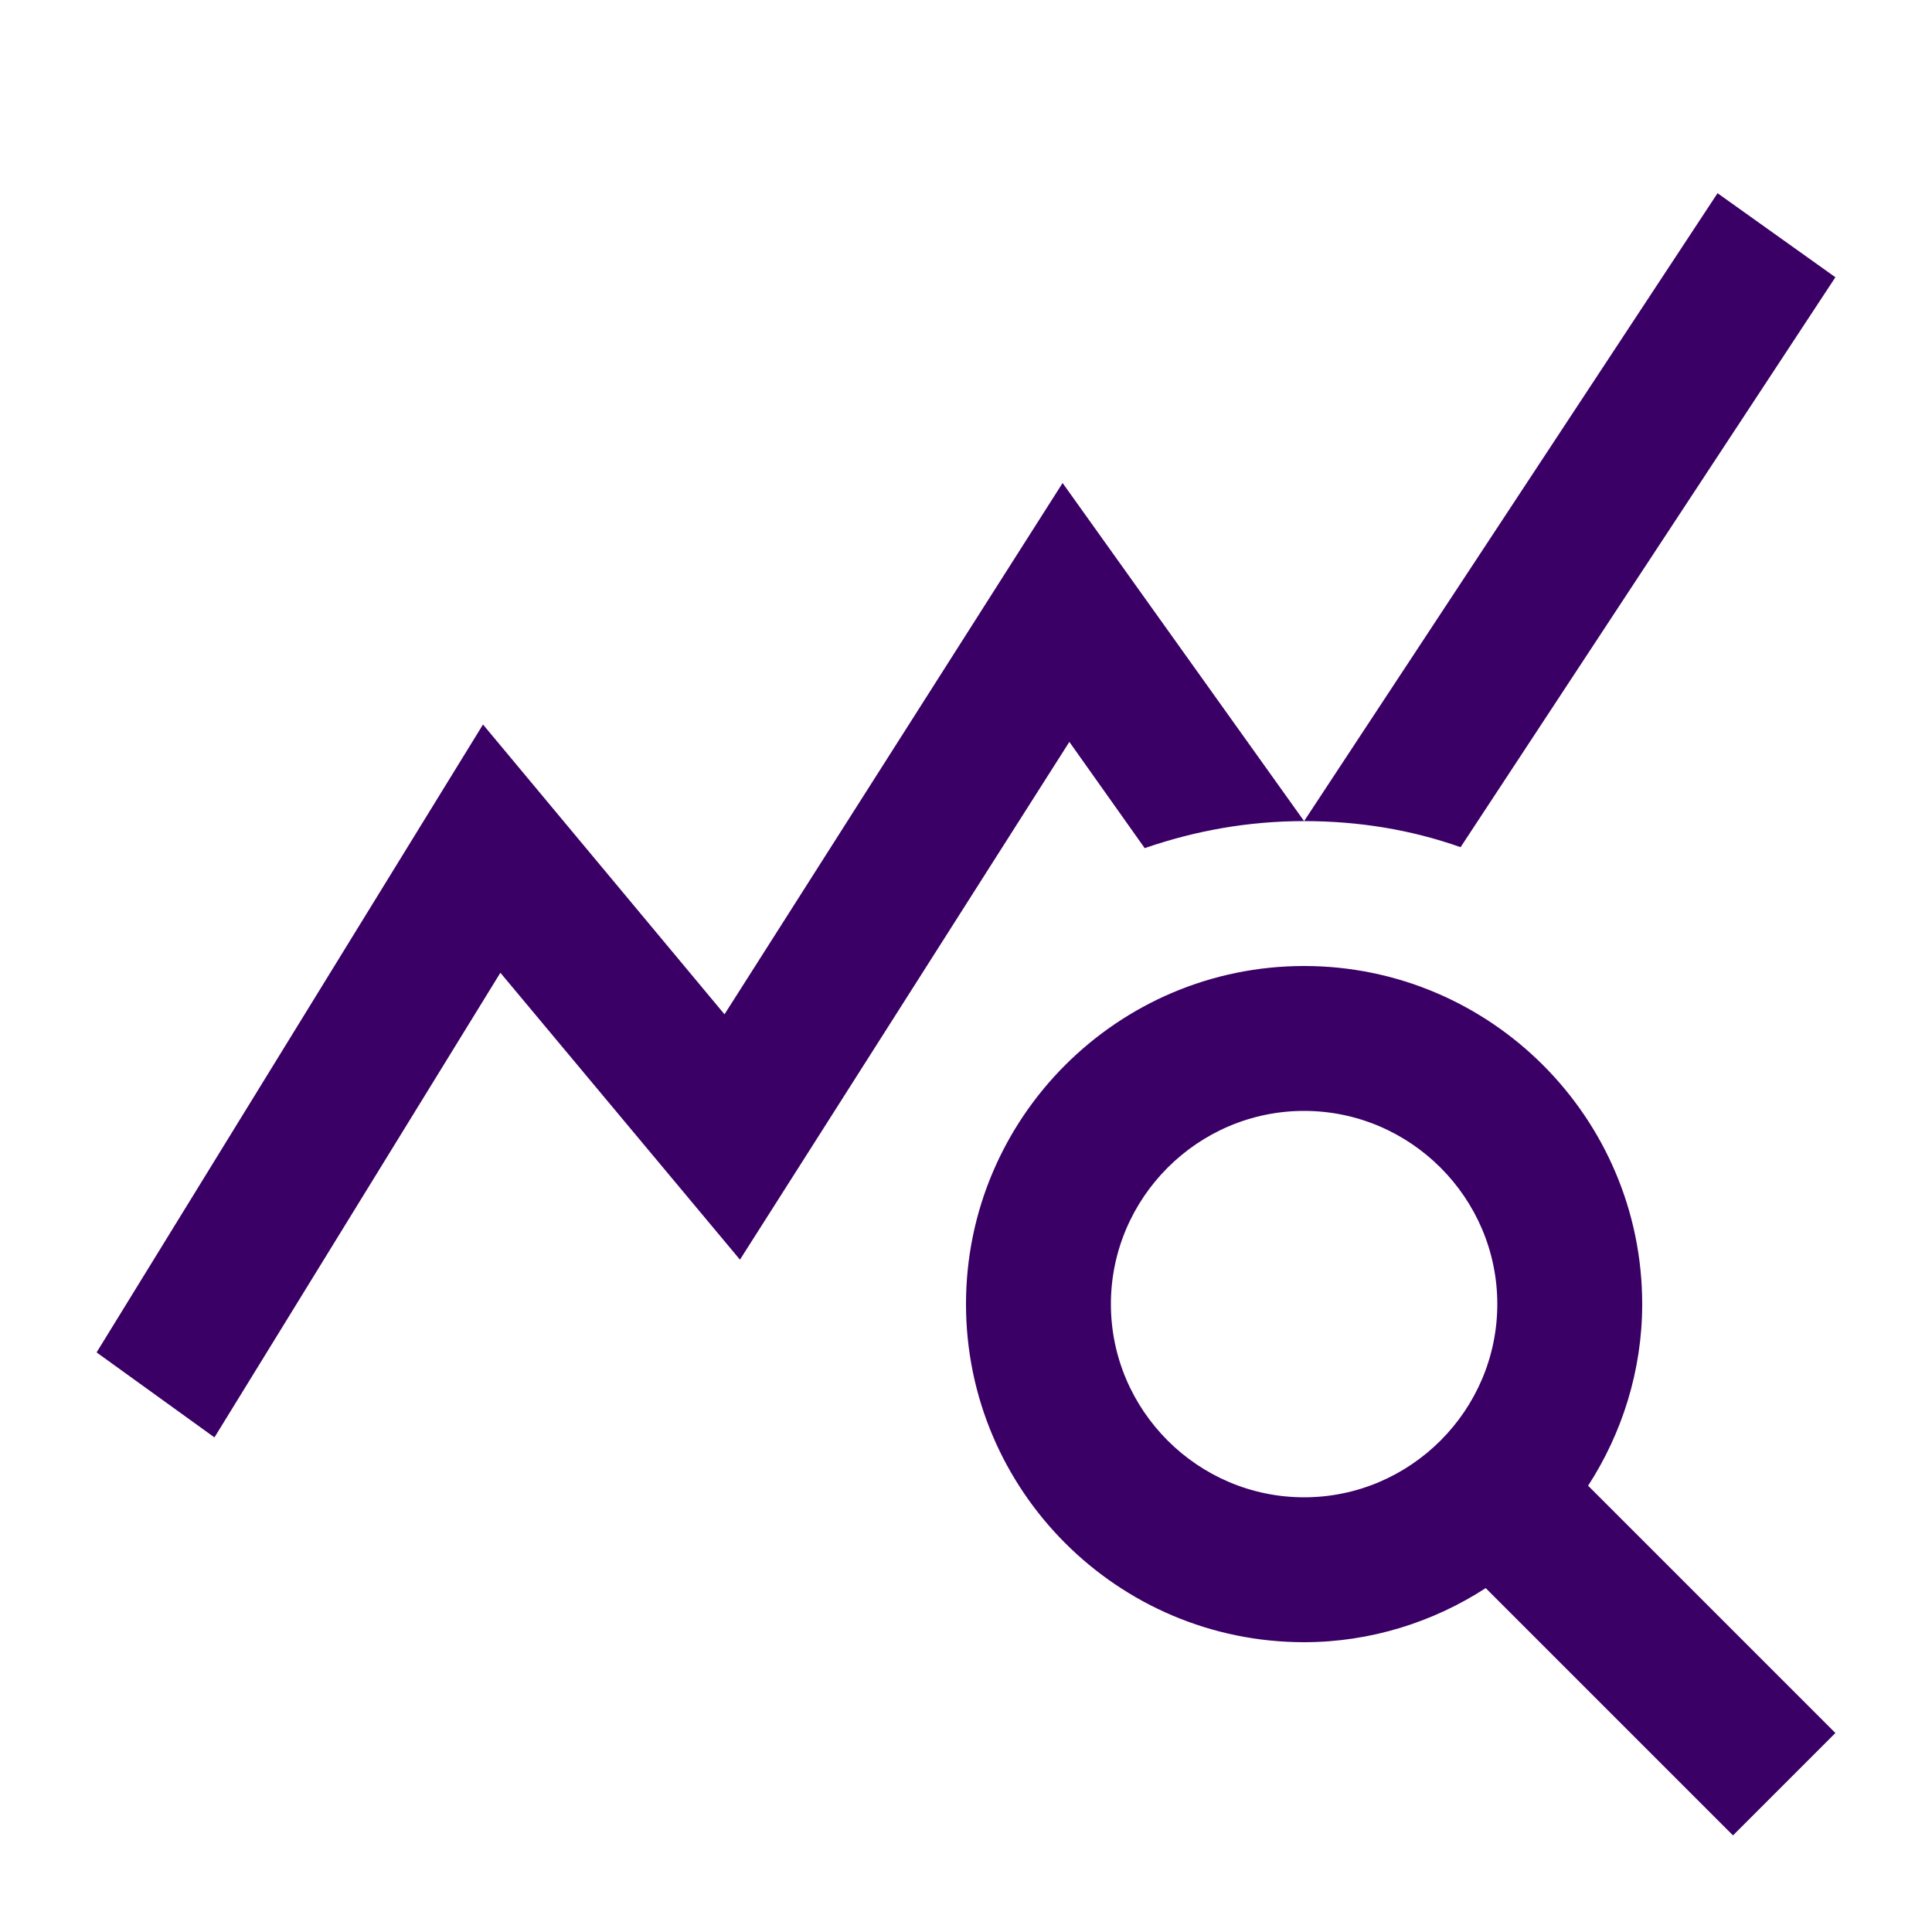 <svg width="24" height="24" viewBox="0 0 24 24" fill="none" xmlns="http://www.w3.org/2000/svg">
<path d="M19.728 18.456C20.148 17.808 20.4 17.028 20.4 16.2C20.4 13.884 18.516 12 16.2 12C13.884 12 12 13.884 12 16.2C12 18.516 13.884 20.4 16.2 20.4C17.028 20.4 17.808 20.148 18.456 19.728L21.528 22.8L22.8 21.528L19.728 18.456ZM16.2 18.6C14.88 18.6 13.8 17.52 13.8 16.2C13.8 14.88 14.88 13.8 16.2 13.8C17.52 13.8 18.6 14.88 18.6 16.2C18.6 17.52 17.52 18.6 16.2 18.6ZM21.336 2.4L22.8 3.444L18.144 10.524C17.532 10.308 16.884 10.2 16.2 10.2L21.336 2.4ZM16.2 10.2C15.504 10.2 14.844 10.32 14.22 10.536L13.284 9.216L9.192 15.648L6.216 12.084L2.664 17.856L1.2 16.8L6 9L9 12.6L13.2 6L16.2 10.2Z" fill="#3B0065"/>
</svg>
